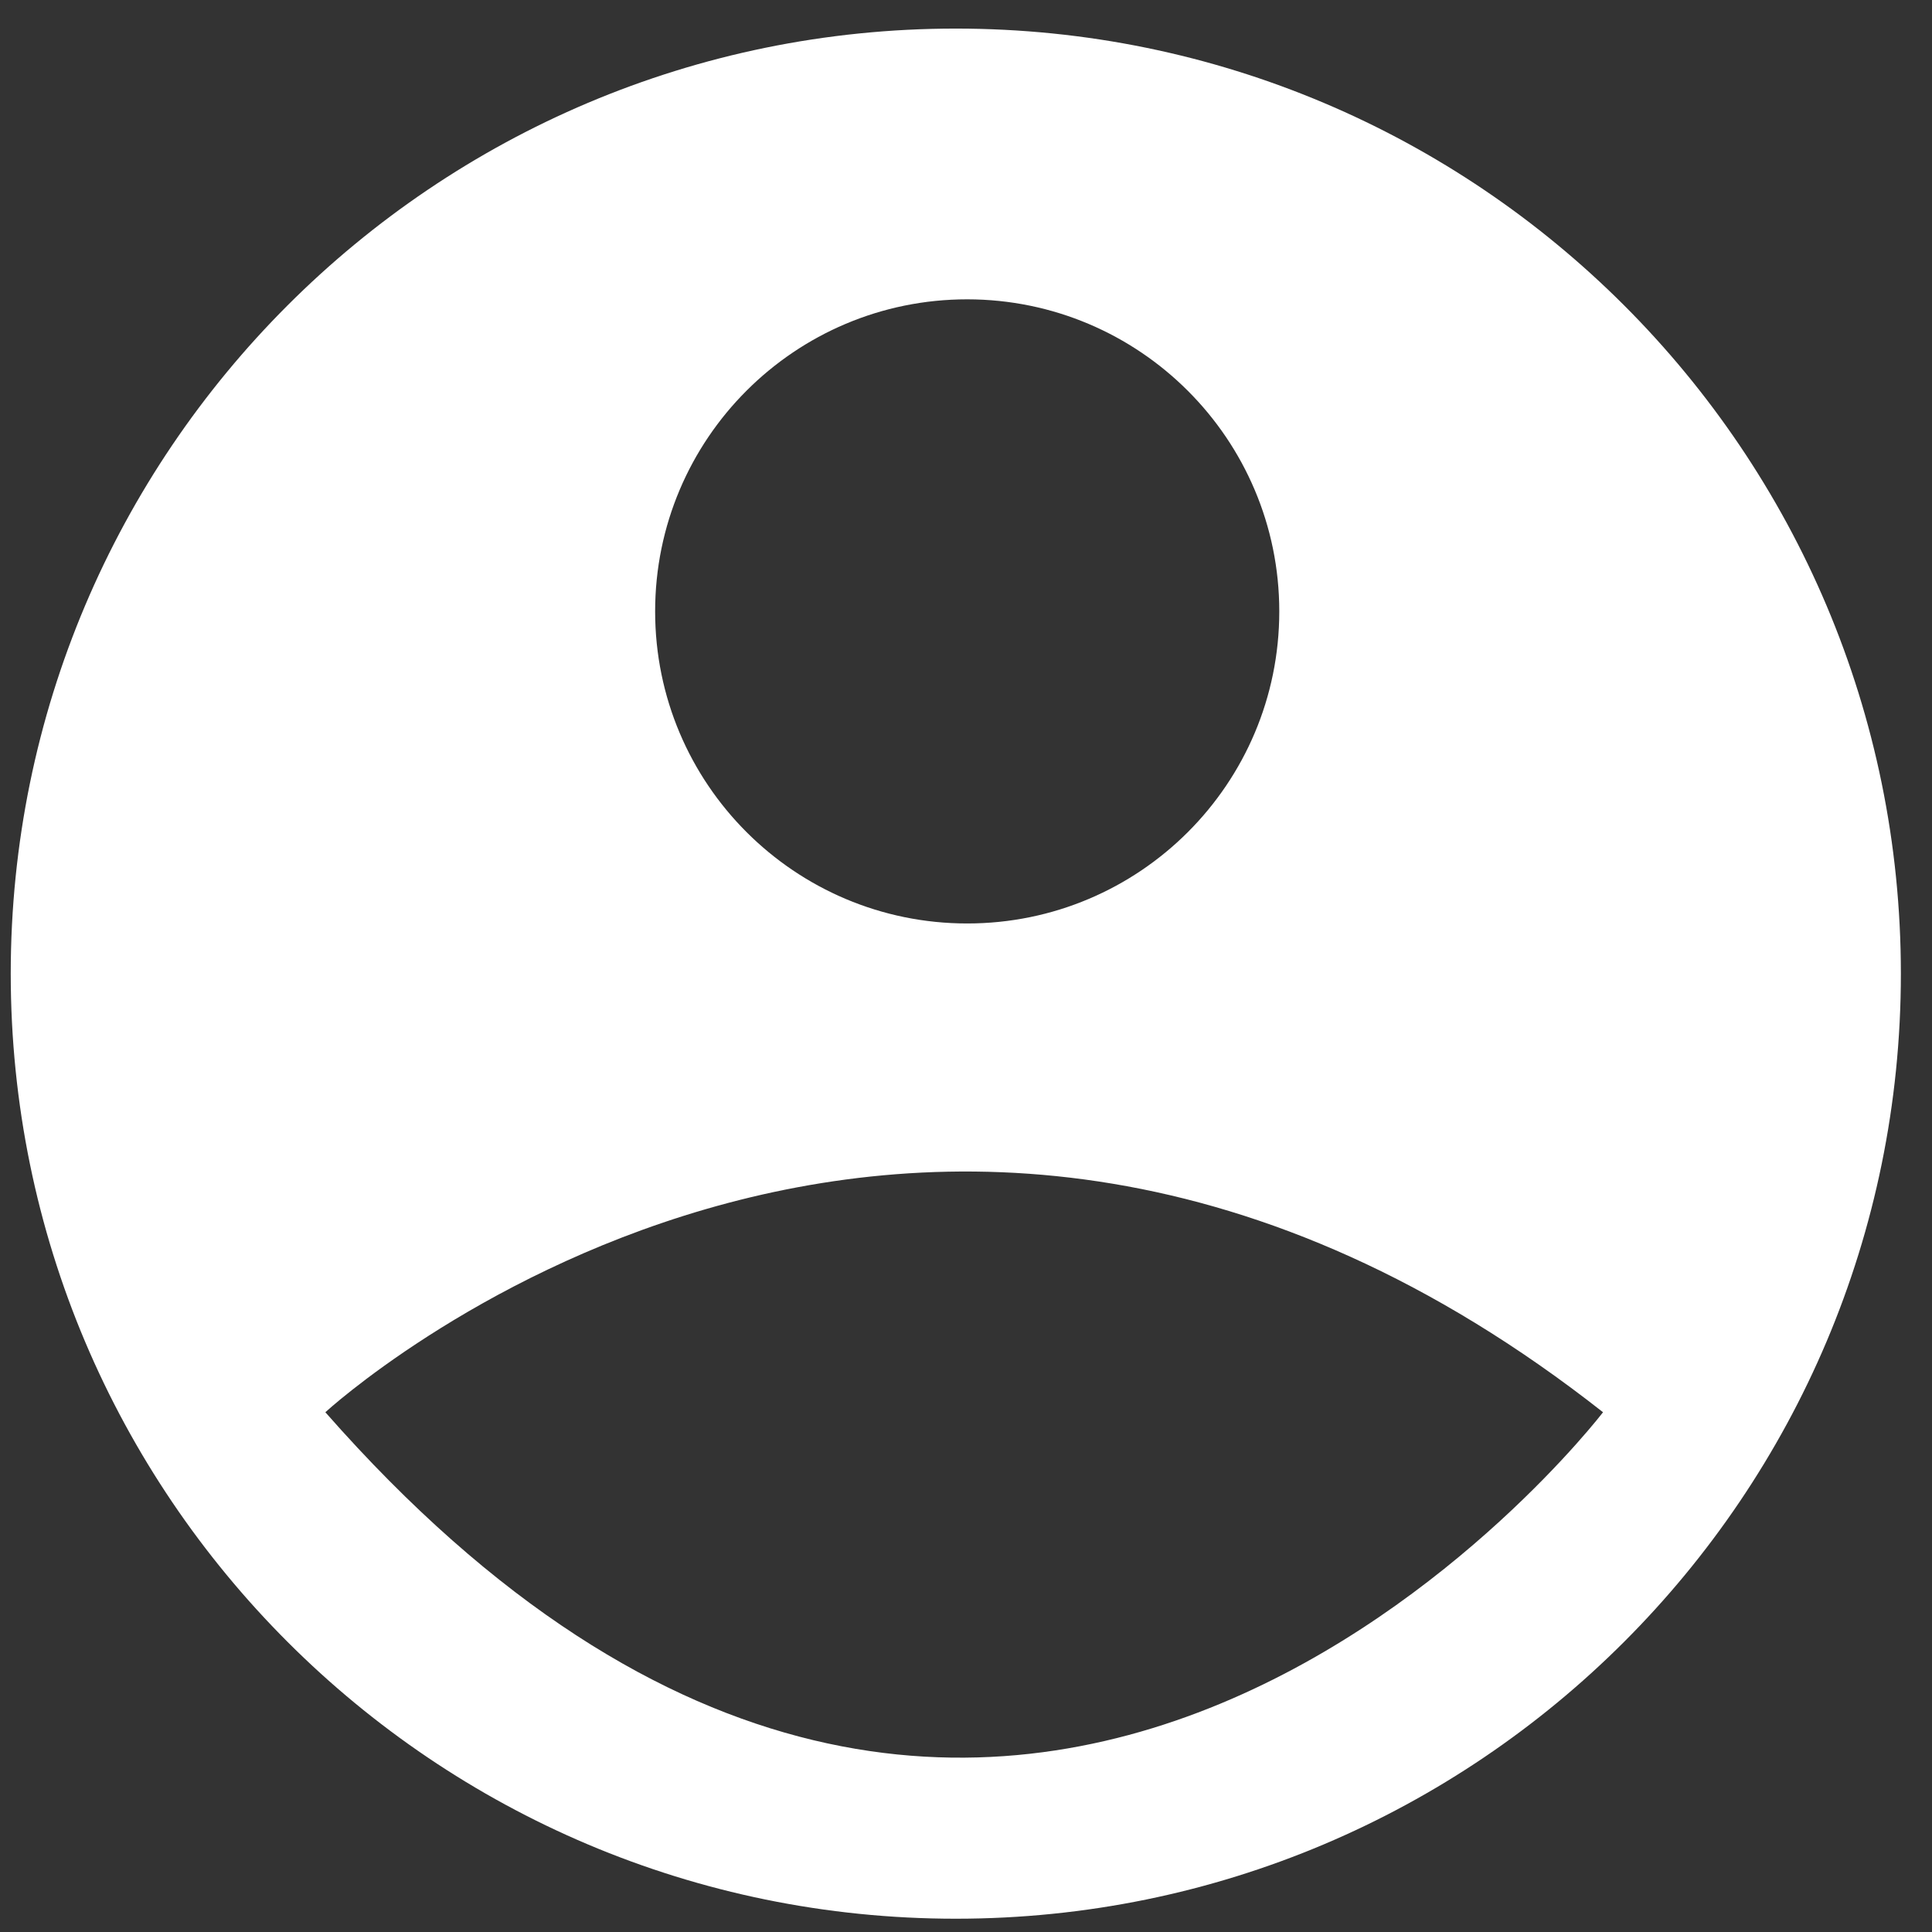 <?xml version="1.0" encoding="utf-8"?>
<!-- Generator: Adobe Illustrator 24.1.2, SVG Export Plug-In . SVG Version: 6.00 Build 0)  -->
<svg version="1.1" id="Layer_1" xmlns="http://www.w3.org/2000/svg" xmlns:xlink="http://www.w3.org/1999/xlink" x="0px" y="0px"
	 viewBox="0 0 144 144" style="enable-background:new 0 0 144 144;" xml:space="preserve">
<rect x="0" y="0" width="144" height="144" fill="#333333" stroke="none"/>
<style type="text/css">
	.st0{fill:#FFFFFF;}
</style>
<g>
	<path class="st0" d="M71.24,2.13C32.34,2.13,0.8,33.67,0.8,72.57s31.54,70.44,70.44,70.44s70.44-31.54,70.44-70.44
		C141.68,33.66,110.15,2.13,71.24,2.13z M95.35,45.57c0,12.85-10.41,23.26-23.26,23.26S48.83,58.42,48.83,45.57
		s10.41-23.26,23.26-23.26C84.93,22.32,95.35,32.73,95.35,45.57z M24.25,105.26c0,0,43.89-40.37,95.23,0
		C119.48,105.26,75.16,163.19,24.25,105.26z"/>
</g>
</svg>
